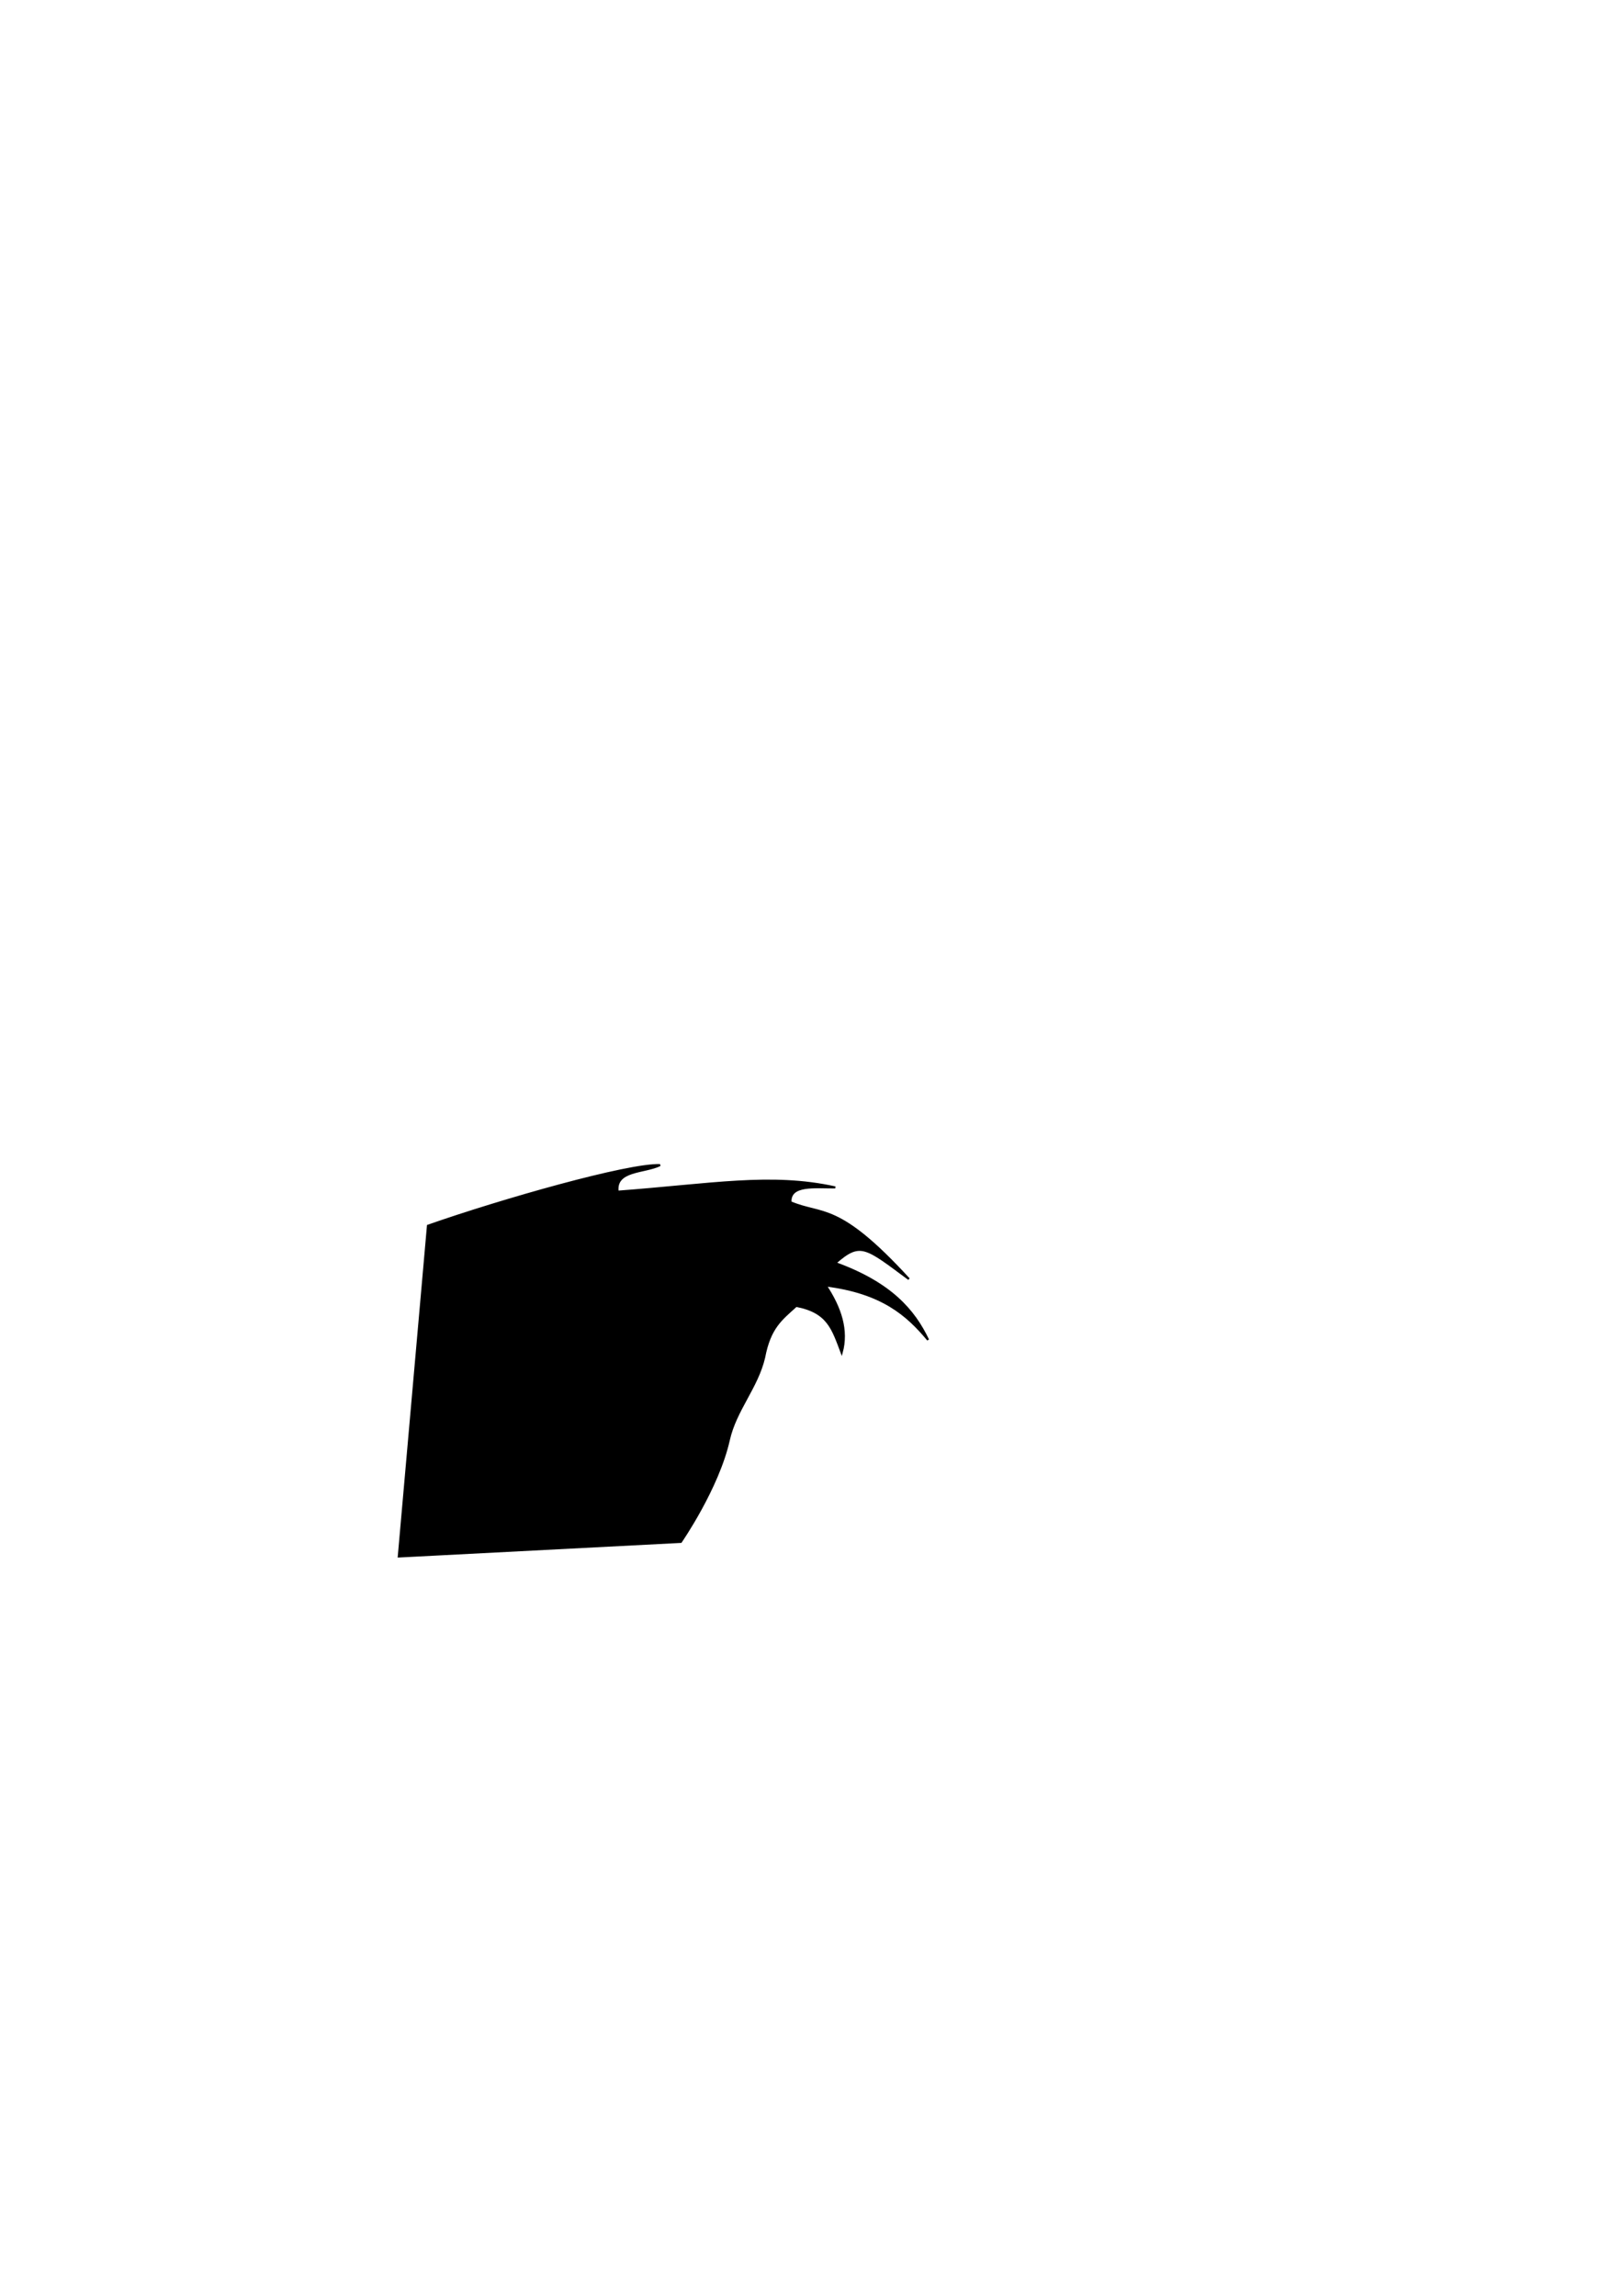 <?xml version="1.0" encoding="UTF-8" standalone="no"?>
<!-- Created with Inkscape (http://www.inkscape.org/) -->

<svg
   width="210mm"
   height="297mm"
   viewBox="0 0 210 297"
   version="1.1"
   id="svg1"
   inkscape:version="1.3.2 (091e20e, 2023-11-25)"
   sodipodi:docname="edgegrass.svg"
   xmlns:inkscape="http://www.inkscape.org/namespaces/inkscape"
   xmlns:sodipodi="http://sodipodi.sourceforge.net/DTD/sodipodi-0.dtd"
   xmlns="http://www.w3.org/2000/svg"
   xmlns:svg="http://www.w3.org/2000/svg">
  <sodipodi:namedview
     id="namedview1"
     pagecolor="#ffffff"
     bordercolor="#666666"
     borderopacity="1.0"
     inkscape:showpageshadow="2"
     inkscape:pageopacity="0.0"
     inkscape:pagecheckerboard="0"
     inkscape:deskcolor="#d1d1d1"
     inkscape:document-units="mm"
     inkscape:zoom="1.1893044"
     inkscape:cx="411.58512"
     inkscape:cy="615.48582"
     inkscape:window-width="1920"
     inkscape:window-height="977"
     inkscape:window-x="1512"
     inkscape:window-y="25"
     inkscape:window-maximized="1"
     inkscape:current-layer="layer1" />
  <defs
     id="defs1" />
  <g
     inkscape:label="Layer 1"
     inkscape:groupmode="layer"
     id="layer1">
    <path
       style="fill:#000000;fill-opacity:1;stroke:#000000;stroke-width:0.265px;stroke-linecap:butt;stroke-linejoin:miter;stroke-opacity:1"
       d="m 55.373,158.568 c 9.551,-3.349 25.924,-8.006 30.026,-7.843 -2.023,0.995 -5.832,0.6 -5.485,3.438 12.113,-0.906 19.841,-2.389 28.158,-0.552 -2.678,0.017 -5.908,-0.426 -5.792,1.919 4.171,1.776 6.111,-0.115 15.319,9.937 -5.633,-4.175 -6.278,-4.924 -9.523,-2.07 7.23,2.621 10.199,6.154 12.007,9.937 -2.673,-3.218 -5.952,-6.132 -13.249,-7.038 1.925,2.898 2.873,5.796 2.07,8.695 -1.195,-3.175 -1.796,-5.274 -5.888,-6.056 -1.94,1.756 -3.411,2.808 -4.149,6.699 -0.914,3.873 -3.698,6.775 -4.567,10.659 -1.393,6.225 -6.206,13.176 -6.206,13.176 l -36.496,1.888 z"
       id="path1"
       sodipodi:nodetypes="ccccccccccsssccc" />
  </g>
</svg>
